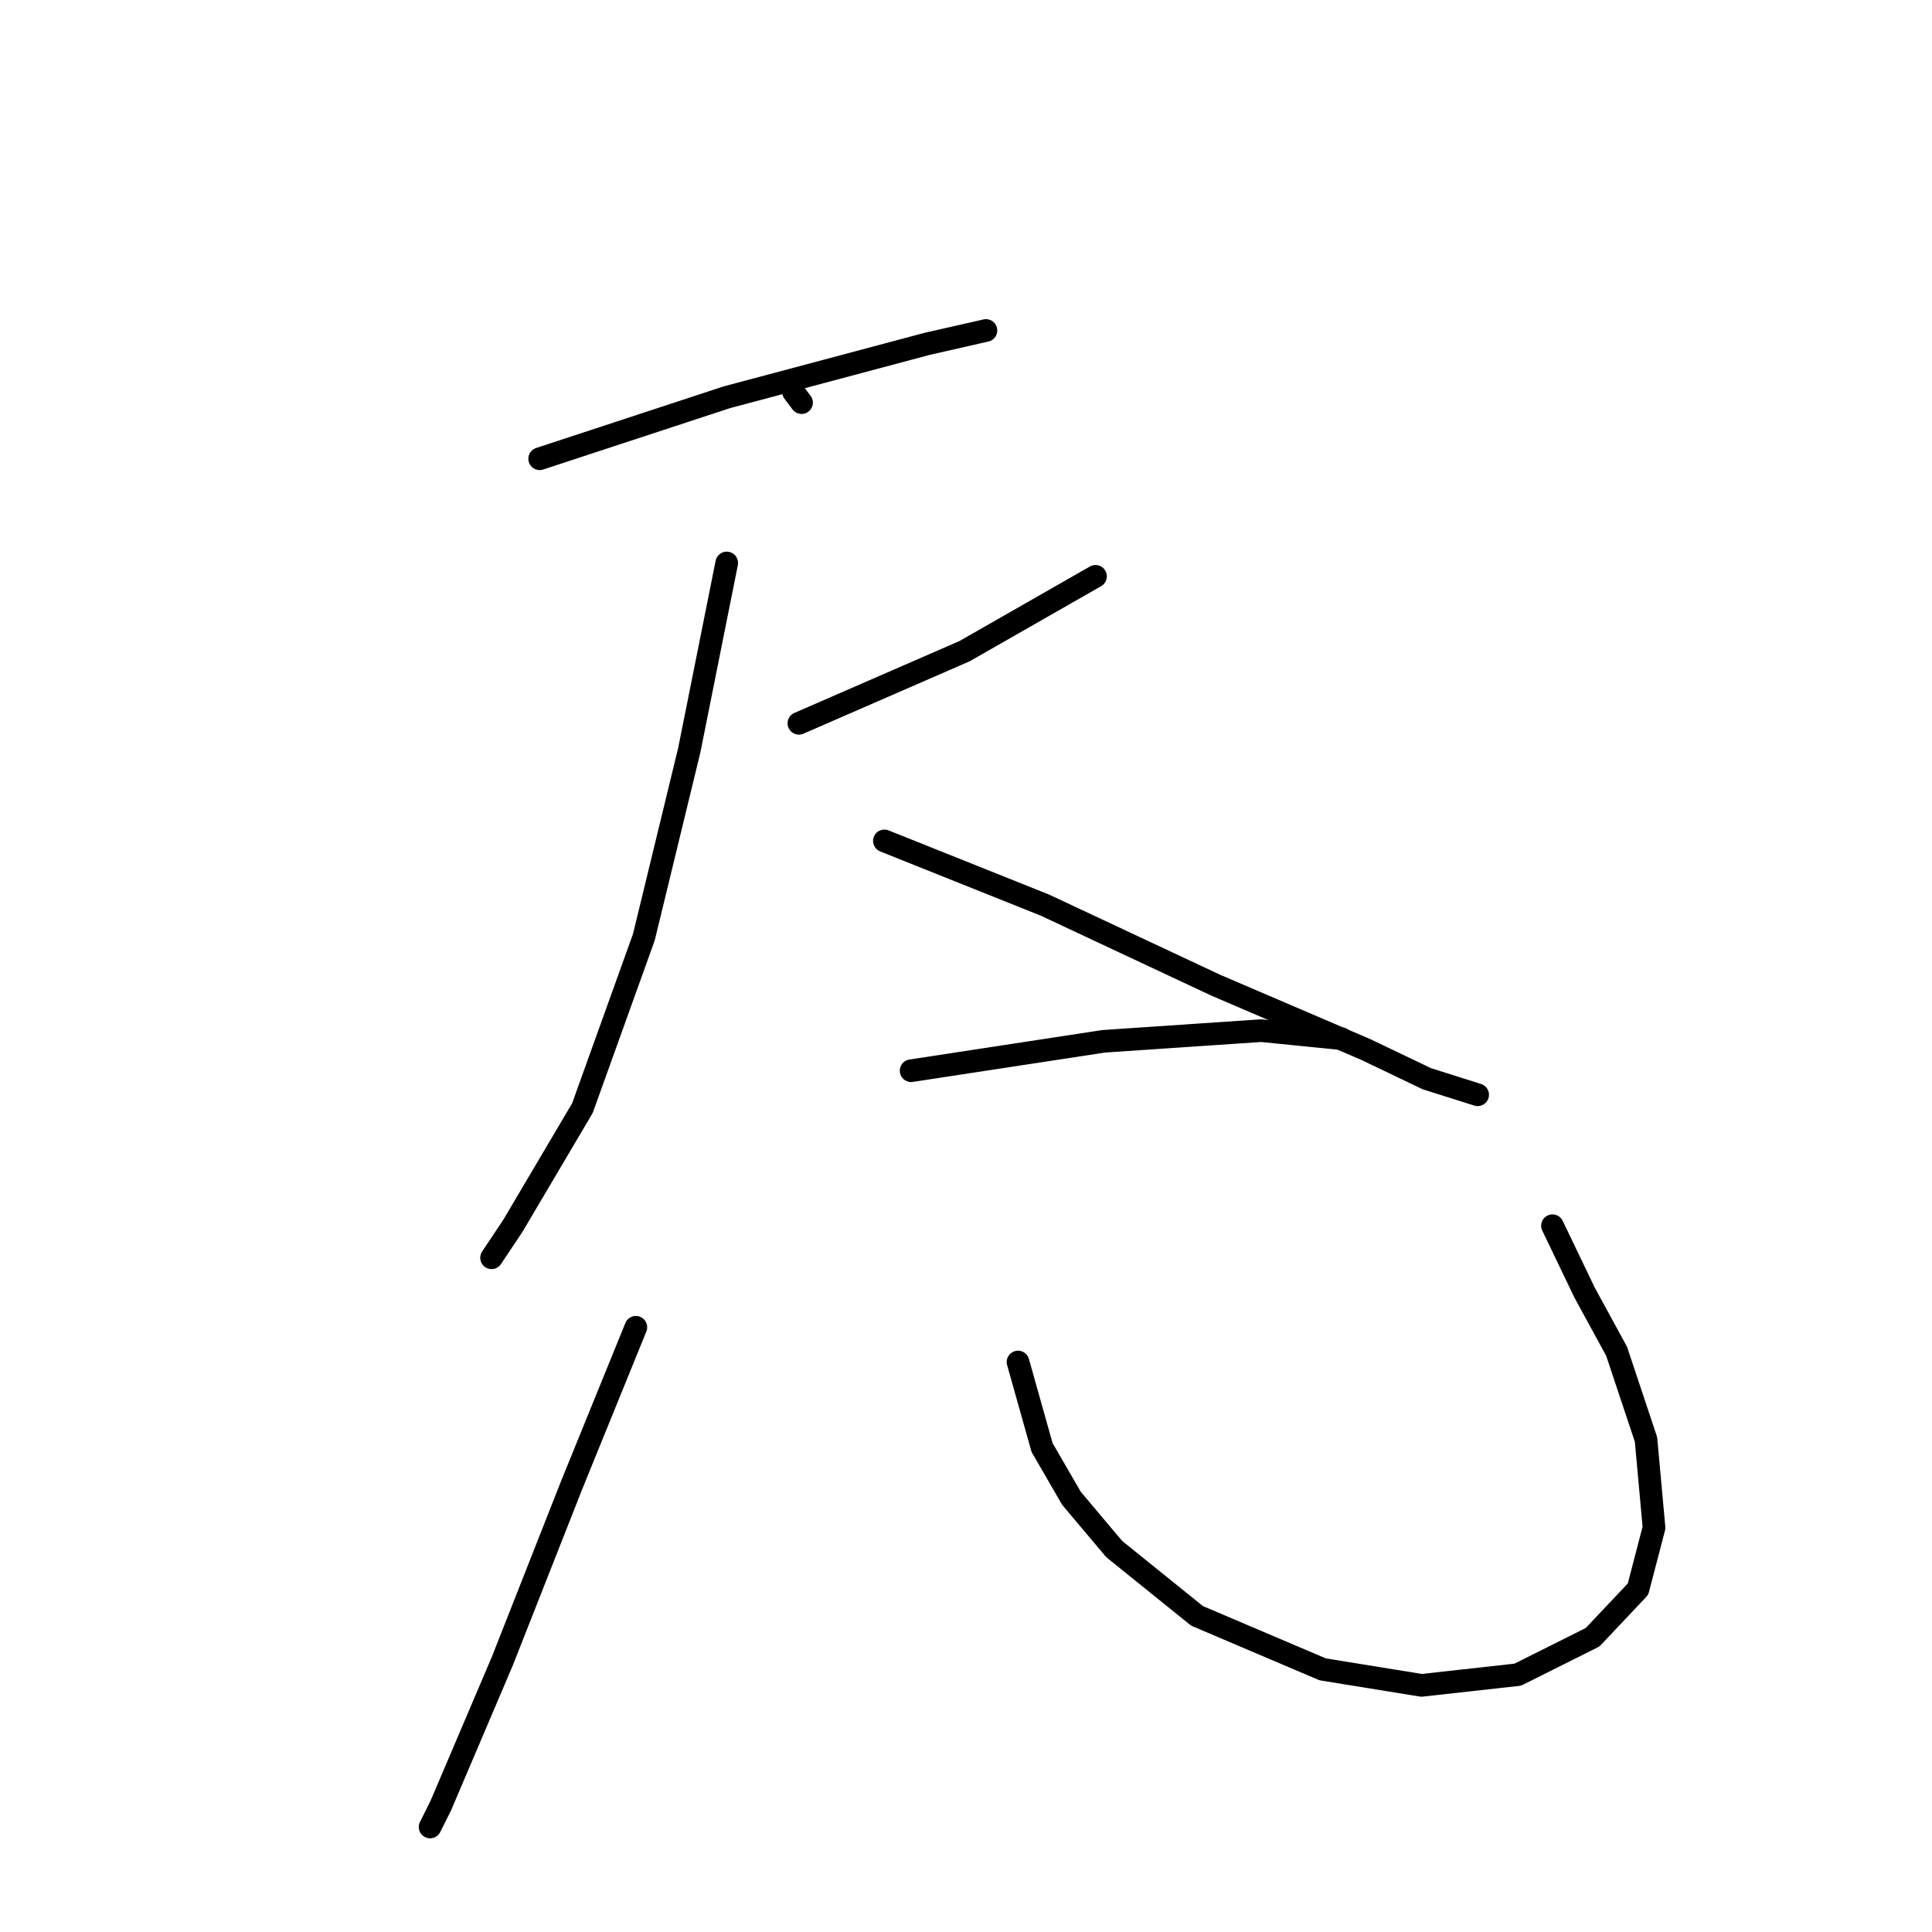 <?xml version="1.0" standalone="no"?>
    <svg width="256" height="256" xmlns="http://www.w3.org/2000/svg" version="1.1">
    <polyline stroke="black" stroke-width="3" stroke-linecap="round" fill="transparent" stroke-linejoin="round" points="105.147 51.935 106.21 53.351 106.21 53.351 " />
        <polyline stroke="black" stroke-width="3" stroke-linecap="round" fill="transparent" stroke-linejoin="round" points="71.508 60.787 96.295 52.643 122.852 45.561 130.643 43.791 130.643 43.791 " />
        <polyline stroke="black" stroke-width="3" stroke-linecap="round" fill="transparent" stroke-linejoin="round" points="105.856 95.843 127.81 86.283 145.161 76.368 145.161 76.368 " />
        <polyline stroke="black" stroke-width="3" stroke-linecap="round" fill="transparent" stroke-linejoin="round" points="96.295 74.597 91.337 99.384 85.318 124.171 77.173 146.834 67.967 162.414 65.134 166.663 65.134 166.663 " />
        <polyline stroke="black" stroke-width="3" stroke-linecap="round" fill="transparent" stroke-linejoin="round" points="117.187 111.424 138.433 119.922 161.095 130.545 180.925 139.044 189.069 142.939 195.797 145.063 195.797 145.063 " />
        <polyline stroke="black" stroke-width="3" stroke-linecap="round" fill="transparent" stroke-linejoin="round" points="120.728 141.876 146.223 137.981 167.115 136.565 177.738 137.627 177.738 137.627 " />
        <polyline stroke="black" stroke-width="3" stroke-linecap="round" fill="transparent" stroke-linejoin="round" points="84.255 175.87 75.757 196.762 66.55 220.132 58.406 239.254 56.99 242.087 56.99 242.087 " />
        <polyline stroke="black" stroke-width="3" stroke-linecap="round" fill="transparent" stroke-linejoin="round" points="134.892 180.473 138.079 191.804 141.974 198.532 147.639 205.26 158.616 214.113 175.259 221.195 188.361 223.319 201.108 221.903 211.023 216.945 217.043 210.572 219.167 202.427 218.105 190.742 214.21 179.057 209.961 171.267 205.712 162.414 205.712 162.414 " />
        </svg>